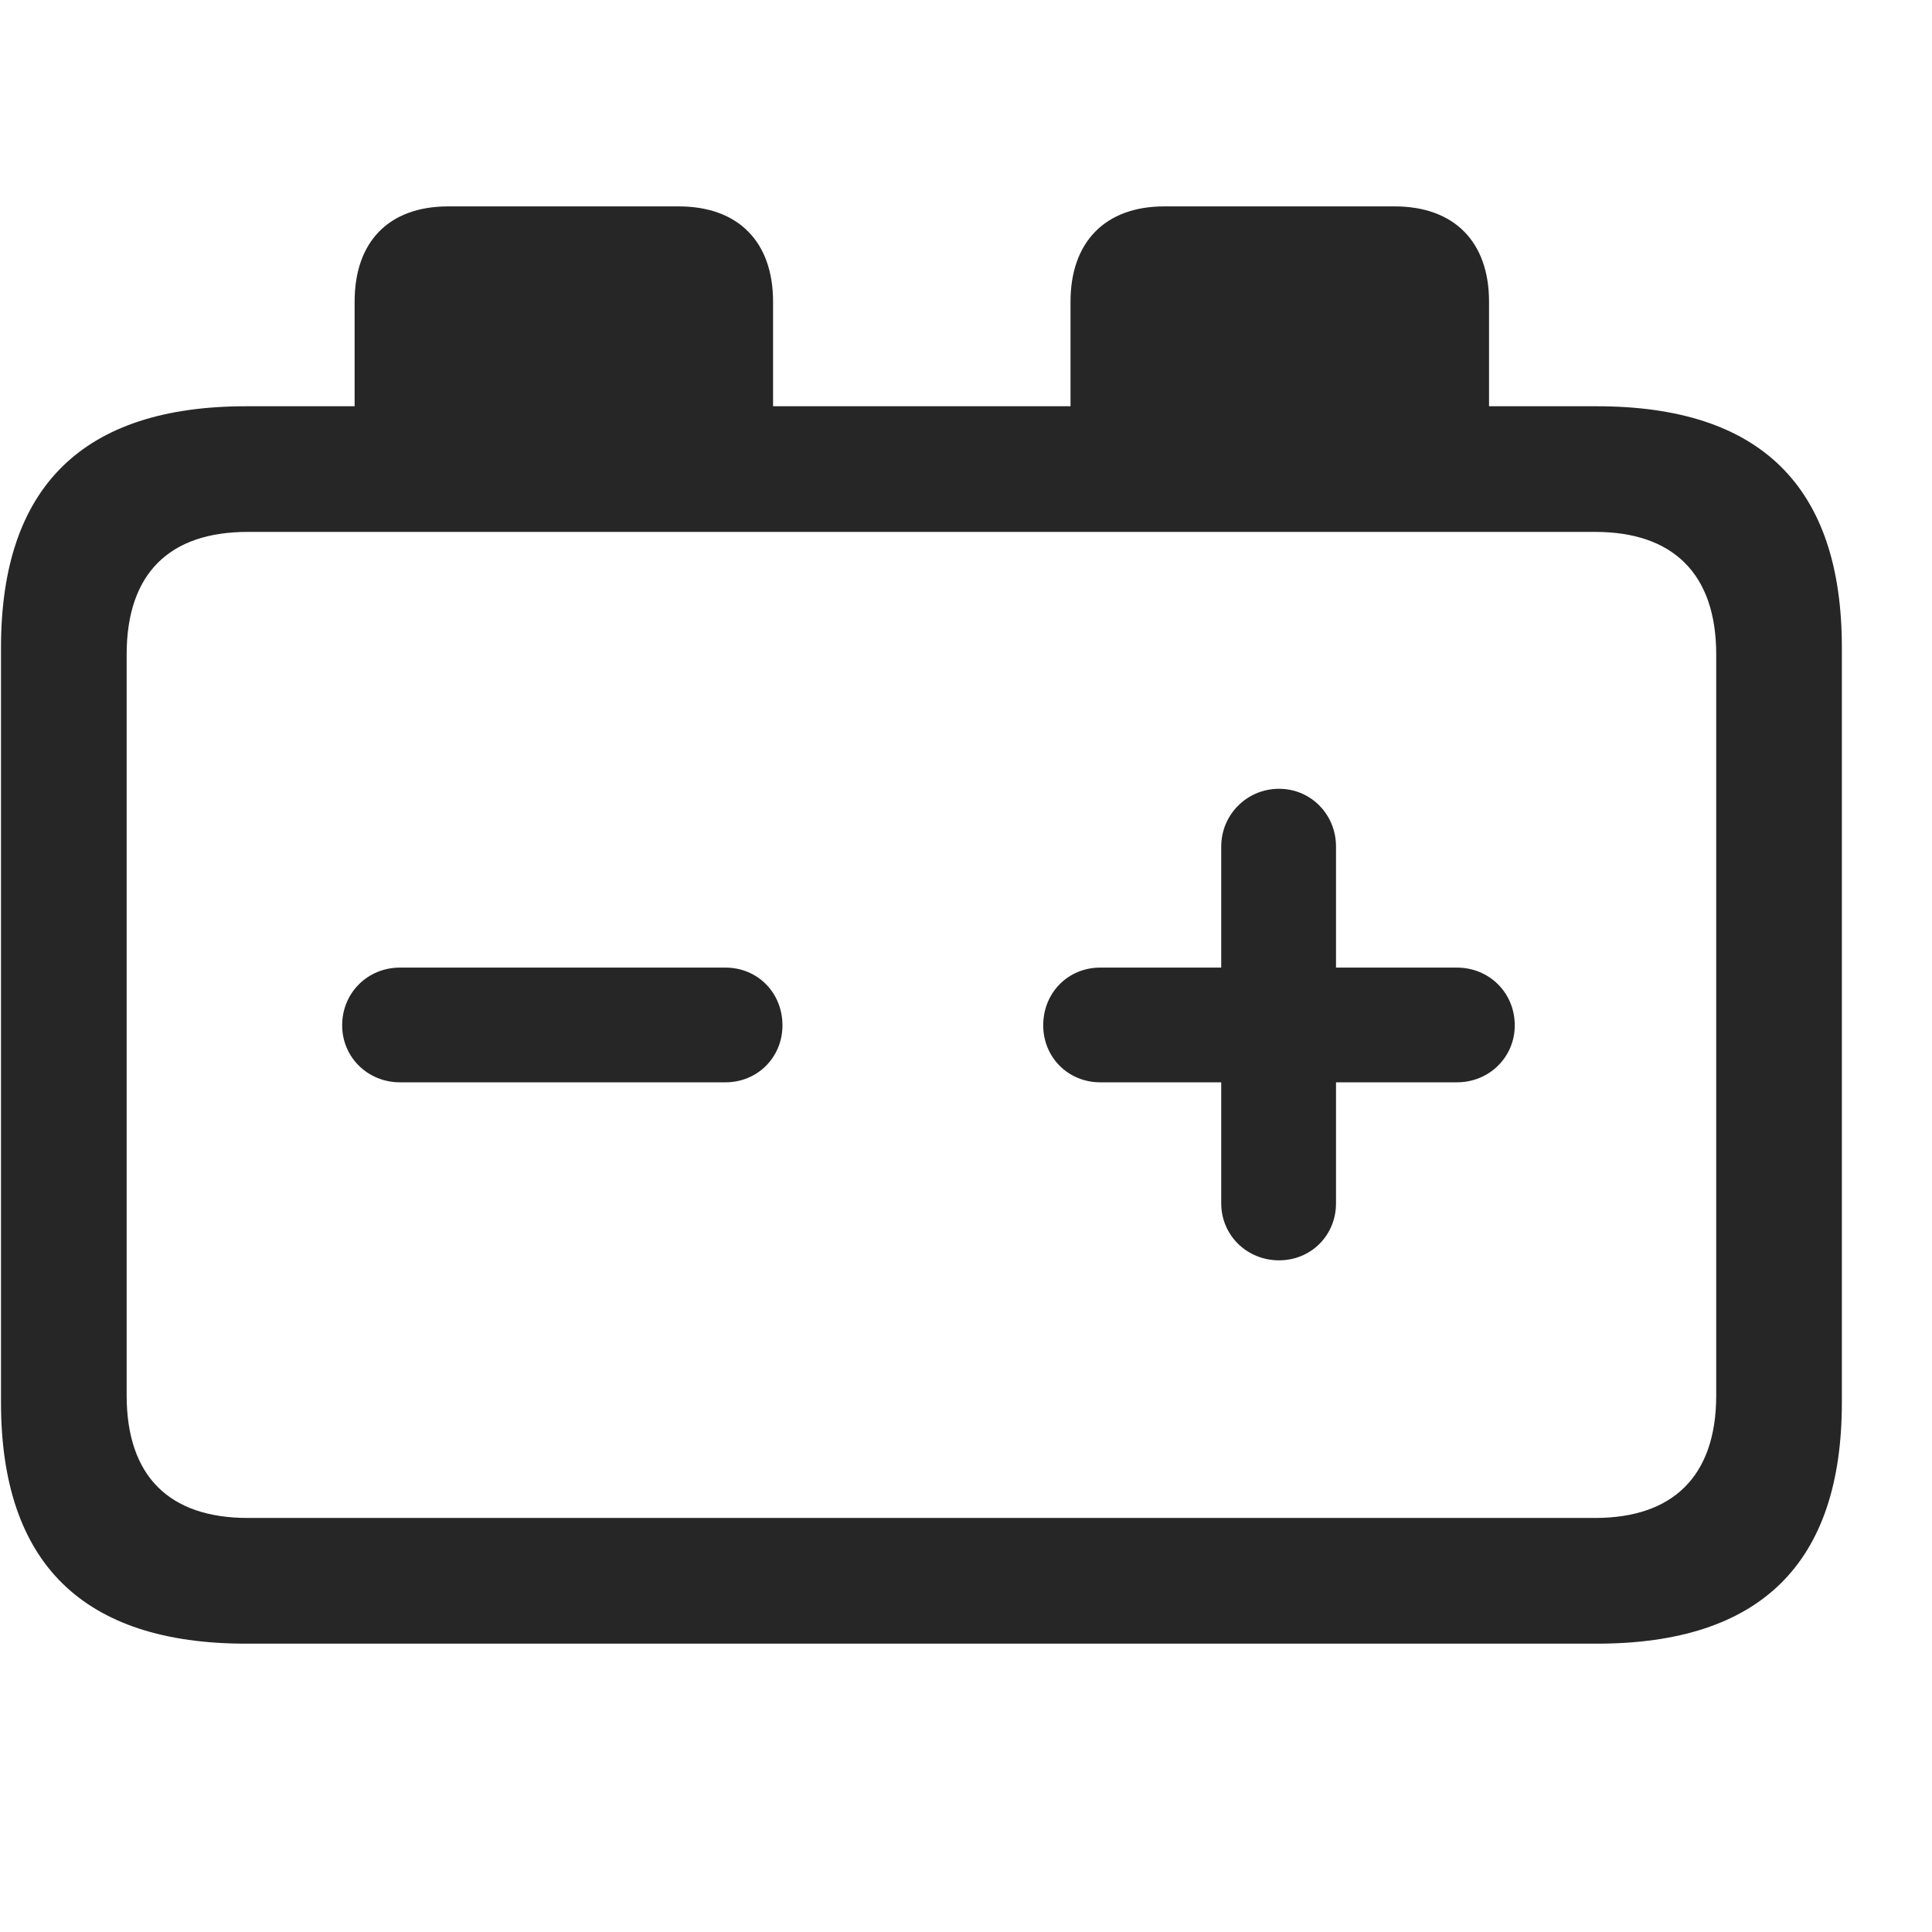 <svg width="29" height="29" viewBox="0 0 29 29" fill="currentColor" xmlns="http://www.w3.org/2000/svg">
<g clip-path="url(#clip0_2207_36194)">
<path d="M3.694 24.672H23.968C26.429 24.672 27.647 23.465 27.647 21.051V9.719C27.647 7.305 26.429 6.098 23.968 6.098H22.351V4.527C22.351 3.637 21.835 3.098 20.933 3.098H17.476C16.585 3.098 16.069 3.637 16.069 4.527V6.098H11.604V4.527C11.604 3.637 11.089 3.098 10.187 3.098H6.729C5.827 3.098 5.323 3.637 5.323 4.527V6.098H3.694C1.245 6.098 0.015 7.305 0.015 9.719V21.051C0.015 23.465 1.245 24.672 3.694 24.672ZM1.901 20.945V9.824C1.901 8.605 2.546 7.984 3.718 7.984H23.944C25.105 7.984 25.761 8.605 25.761 9.824V20.945C25.761 22.164 25.105 22.785 23.944 22.785H3.718C2.546 22.785 1.901 22.164 1.901 20.945Z" fill="currentColor" fill-opacity="0.85"/>
<path d="M6.003 16.246H10.89C11.37 16.246 11.745 15.871 11.745 15.391C11.745 14.899 11.37 14.524 10.89 14.524H6.003C5.522 14.524 5.136 14.899 5.136 15.391C5.136 15.871 5.522 16.246 6.003 16.246ZM19.198 18.918C19.679 18.918 20.054 18.543 20.054 18.062V16.246H21.87C22.351 16.246 22.737 15.871 22.737 15.391C22.737 14.899 22.351 14.524 21.87 14.524H20.054V12.707C20.054 12.227 19.679 11.84 19.198 11.84C18.718 11.84 18.331 12.227 18.331 12.707V14.524H16.515C16.034 14.524 15.659 14.899 15.659 15.391C15.659 15.871 16.034 16.246 16.515 16.246H18.331V18.062C18.331 18.543 18.718 18.918 19.198 18.918Z" fill="currentColor" fill-opacity="0.85"/>
</g>
<defs>
<clipPath id="clip0_2207_36194">
<rect width="27.633" height="21.598" fill="currentColor" transform="translate(0.015 3.098)"/>
</clipPath>
</defs>
</svg>
